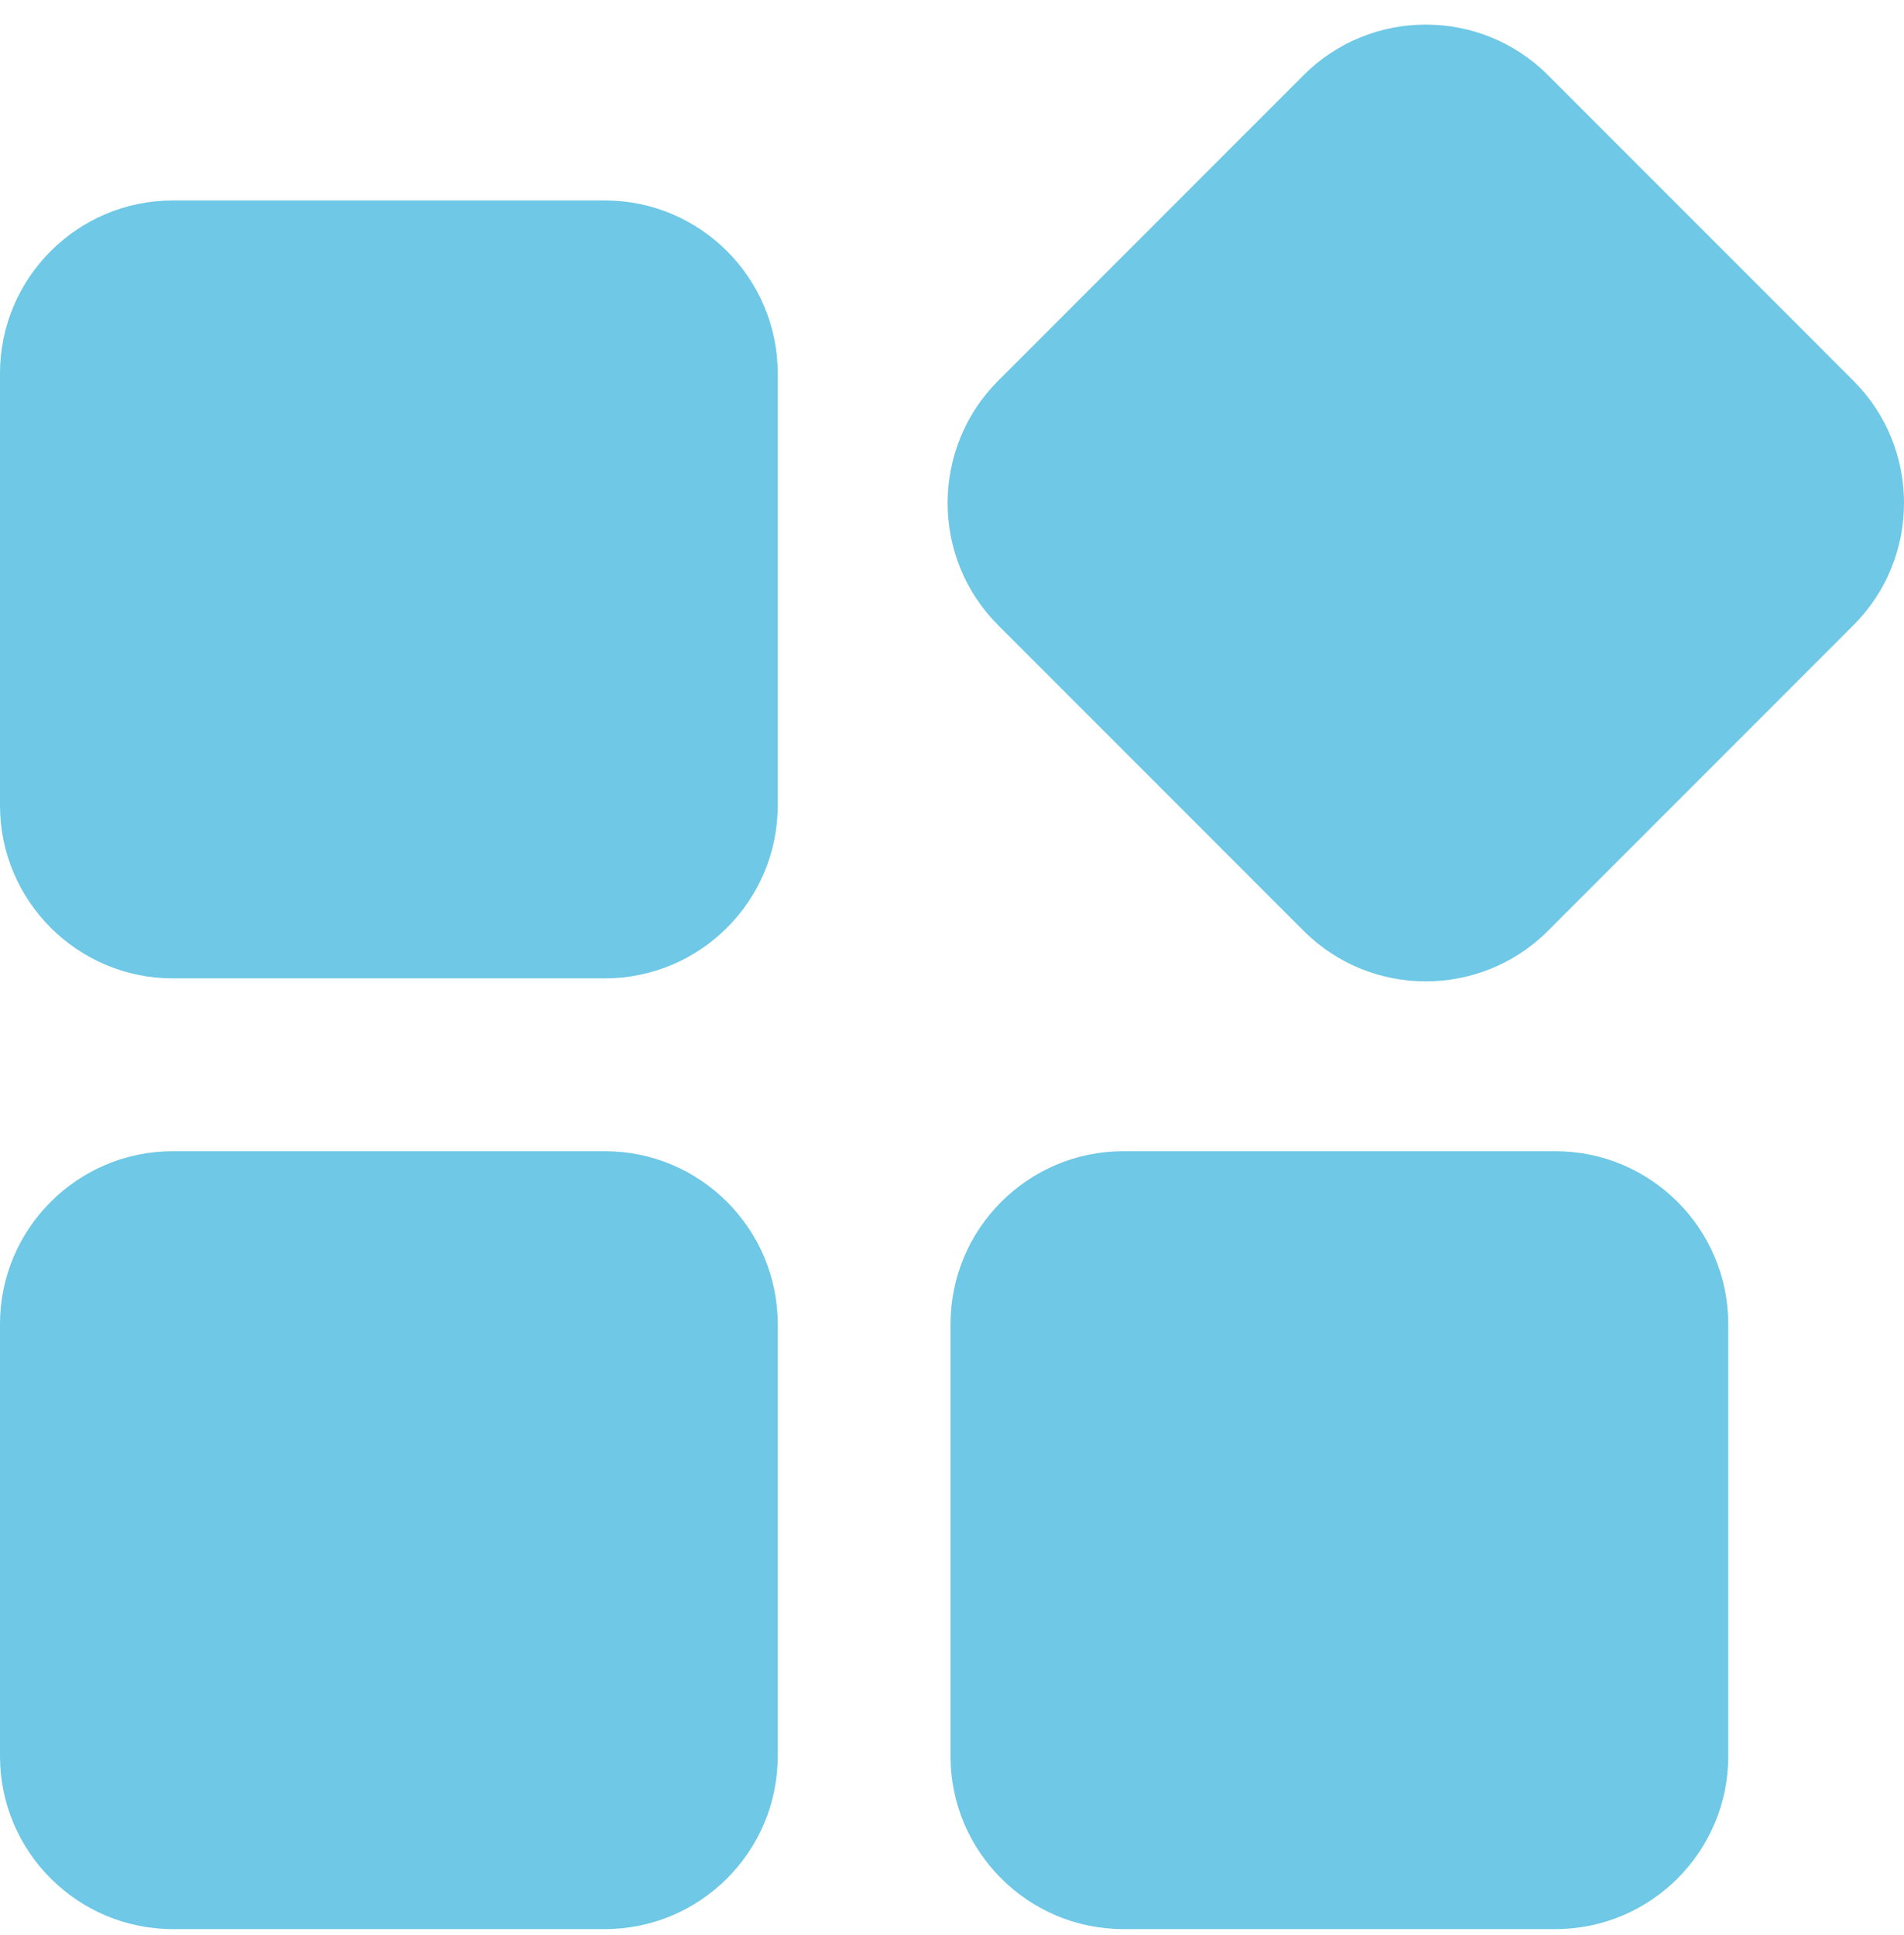 <svg width="62" height="63" viewBox="0 0 62 63" fill="none" xmlns="http://www.w3.org/2000/svg">
<path d="M19.697 6.526H5.628C2.524 6.526 0 9.05 0 12.154V26.222C0 29.326 2.524 31.85 5.628 31.85H19.697C22.8 31.85 25.325 29.326 25.325 26.222V12.154C25.325 9.05 22.8 6.526 19.697 6.526ZM60.354 12.396L50.407 2.447C48.215 0.252 44.642 0.252 42.45 2.447L32.503 12.396C30.308 14.591 30.308 18.158 32.503 20.353L42.45 30.302C43.547 31.4 44.988 31.948 46.428 31.948C47.869 31.948 49.31 31.4 50.407 30.302L60.354 20.353C62.549 18.158 62.549 14.591 60.354 12.396ZM19.697 37.477H5.628C2.524 37.477 0 40.001 0 43.105V57.173C0 60.277 2.524 62.8 5.628 62.8H19.697C22.8 62.8 25.325 60.277 25.325 57.173V43.105C25.325 40.001 22.8 37.477 19.697 37.477ZM50.649 37.477H36.58C33.476 37.477 30.952 40.001 30.952 43.105V57.173C30.952 60.277 33.476 62.8 36.58 62.8H50.649C53.753 62.8 56.277 60.277 56.277 57.173V43.105C56.277 40.001 53.753 37.477 50.649 37.477Z" fill="#6EC8E6"/>
</svg>
